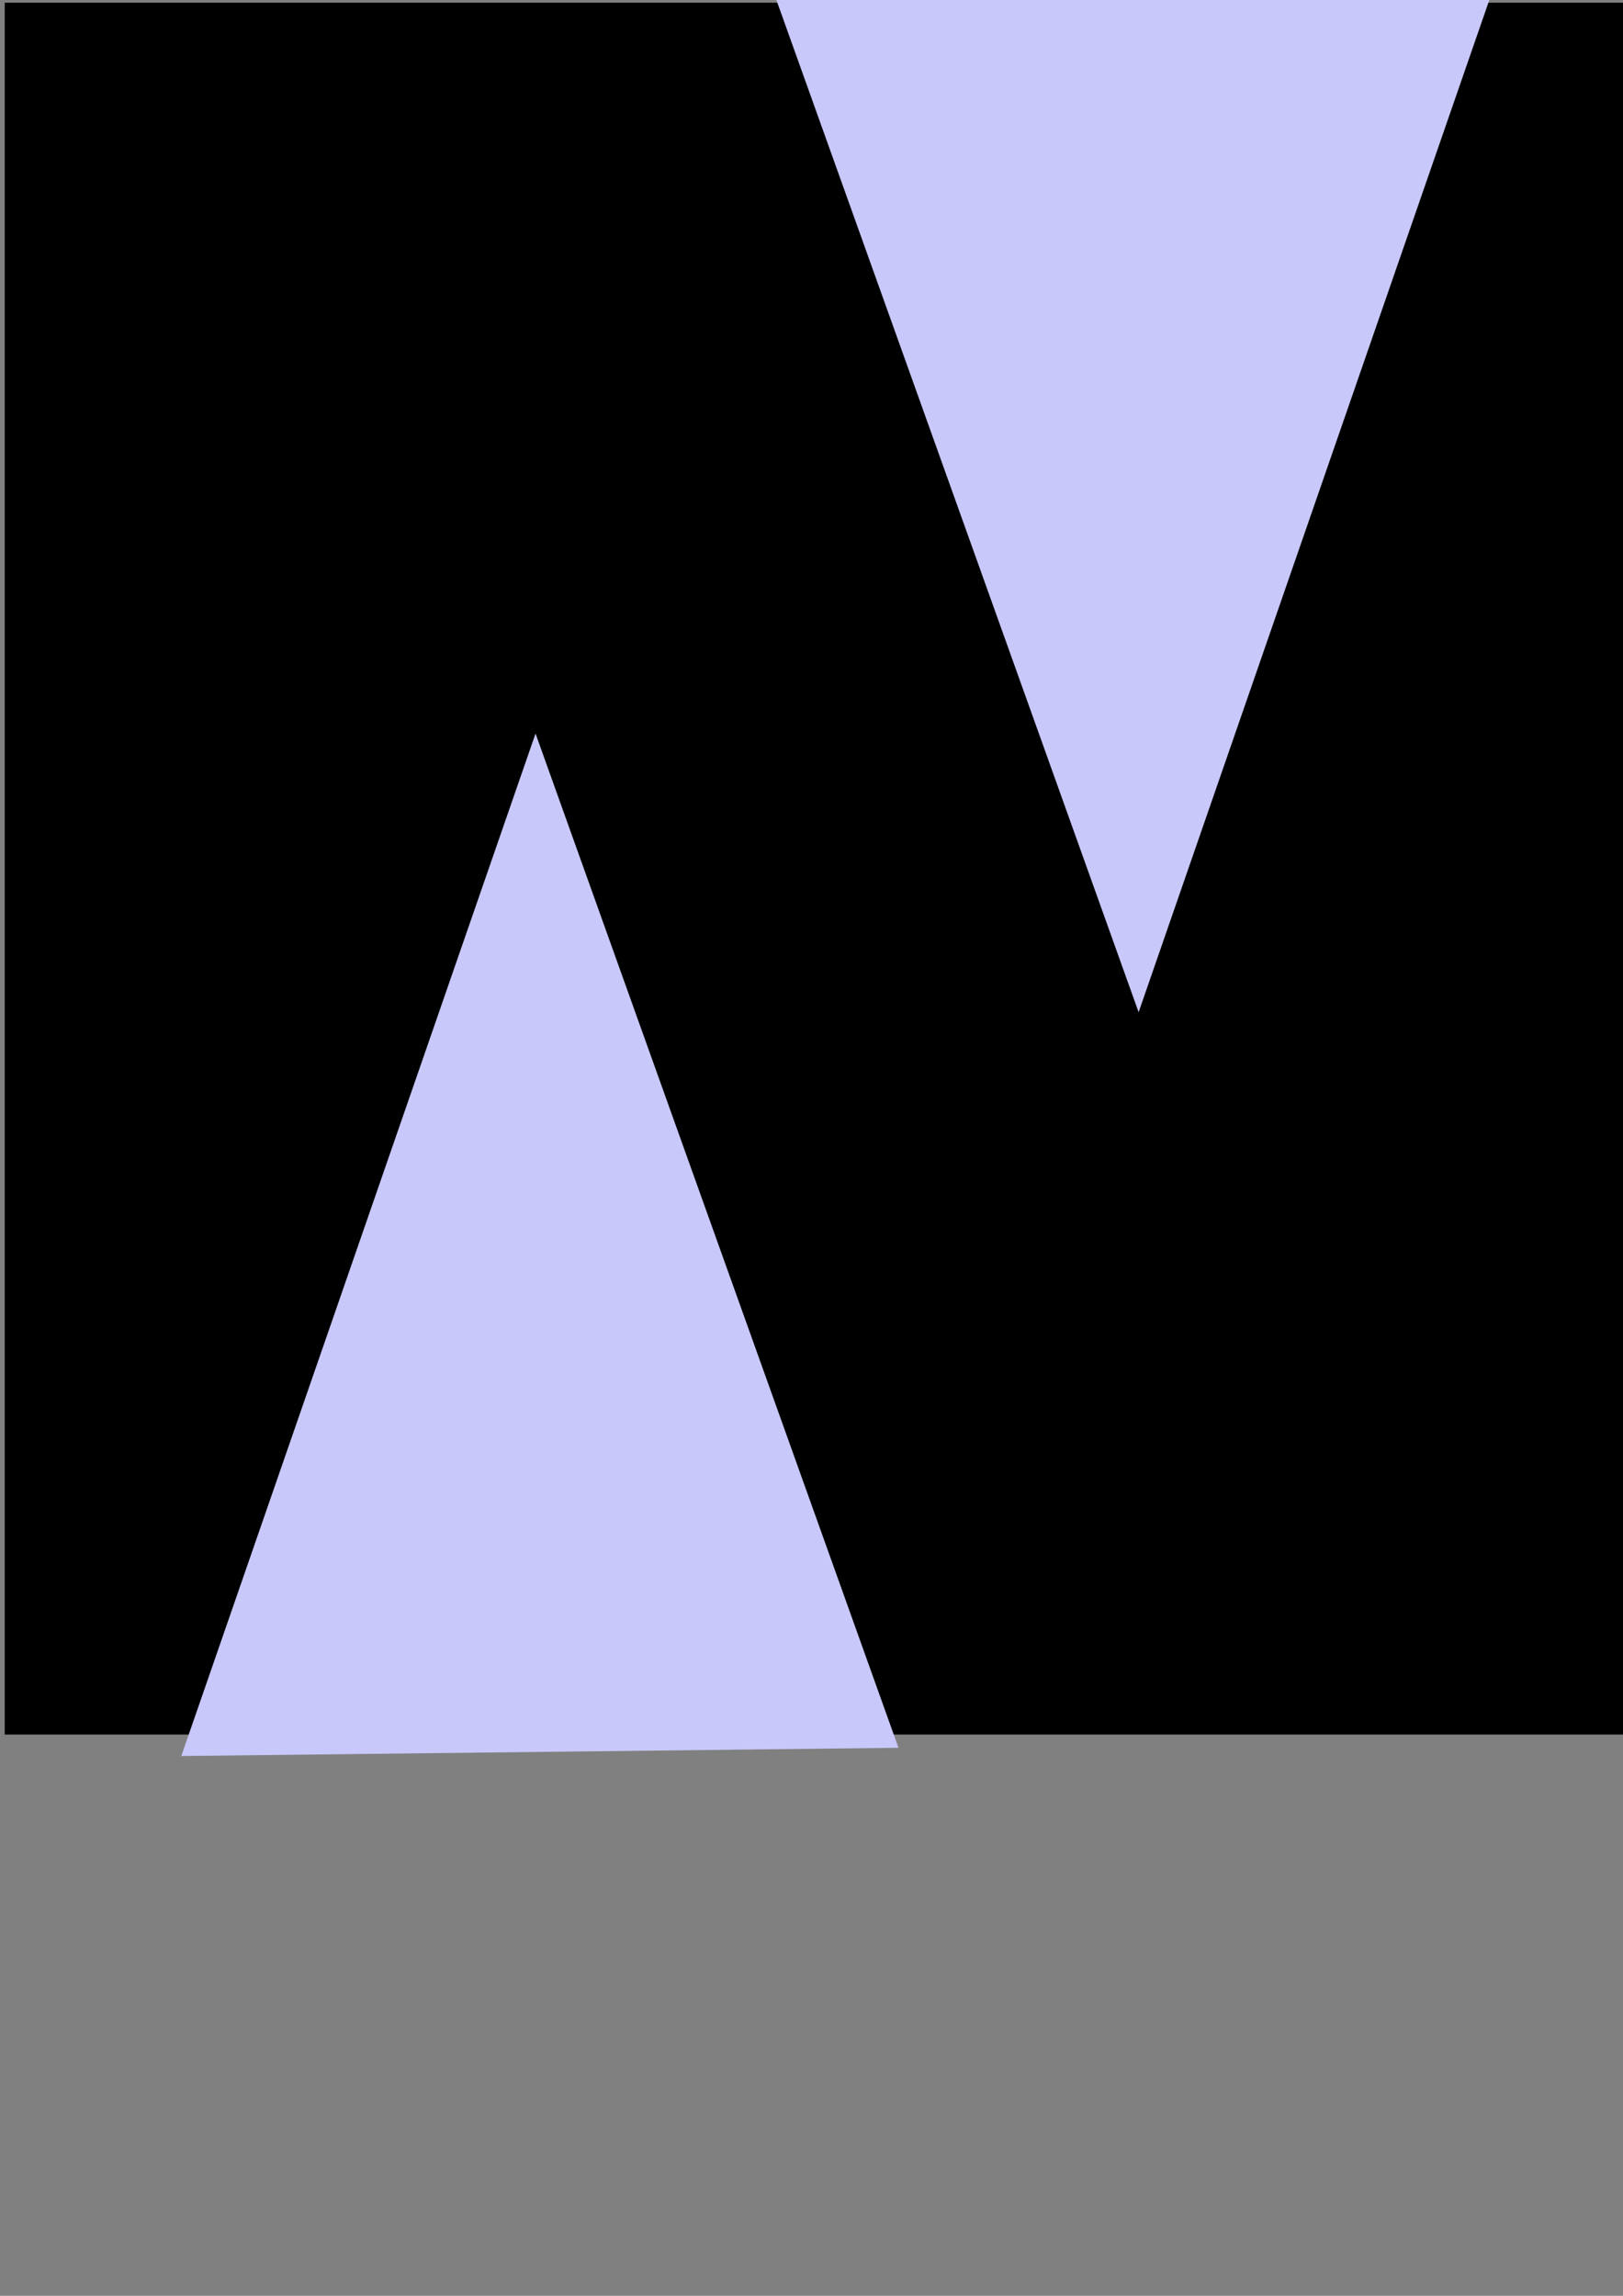 <?xml version="1.0" encoding="UTF-8" standalone="no"?>
<!-- Created with Inkscape (http://www.inkscape.org/) -->

<svg
   width="210mm"
   height="297mm"
   viewBox="0 0 210 297"
   version="1.1"
   id="svg1"
   inkscape:version="1.4 (86a8ad7, 2024-10-11)"
   sodipodi:docname="n.svg"
   xmlns:inkscape="http://www.inkscape.org/namespaces/inkscape"
   xmlns:sodipodi="http://sodipodi.sourceforge.net/DTD/sodipodi-0.dtd"
   xmlns="http://www.w3.org/2000/svg"
   xmlns:svg="http://www.w3.org/2000/svg">
  <rect x="0" y="0" width="210" height="297" fill="#808080" stroke="none"/>
  <sodipodi:namedview
     id="namedview1"
     pagecolor="#ffffff"
     bordercolor="#000000"
     borderopacity="0.25"
     inkscape:showpageshadow="2"
     inkscape:pageopacity="0.0"
     inkscape:pagecheckerboard="0"
     inkscape:deskcolor="#d1d1d1"
     inkscape:document-units="mm"
     inkscape:zoom="0.5"
     inkscape:cx="-293"
     inkscape:cy="591"
     inkscape:window-width="1920"
     inkscape:window-height="991"
     inkscape:window-x="-9"
     inkscape:window-y="-9"
     inkscape:window-maximized="1"
     inkscape:current-layer="layer1" />
  <defs
     id="defs1" />
  <g
     inkscape:label="Katman 1"
     inkscape:groupmode="layer"
     id="layer1">
    <path
       sodipodi:type="star"
       style="fill:#ffffff;stroke-width:0.265"
       id="path5"
       inkscape:flatsided="false"
       sodipodi:sides="5"
       sodipodi:cx="86.064682"
       sodipodi:cy="159.4502"
       sodipodi:r1="56.802151"
       sodipodi:r2="28.401075"
       sodipodi:arg1="2.1466044"
       sodipodi:arg2="2.7749229"
       inkscape:rounded="0"
       inkscape:randomized="0"
       d="m 55.135,207.093 4.416,-37.461 -28.356,-24.875 36.992,-7.376 14.895,-34.655 18.446,32.902 37.562,3.457 -25.592,27.711 8.319,36.792 -34.263,-15.776 z"
       inkscape:transform-center-x="0.92128338"
       inkscape:transform-center-y="4.5404527"
       transform="matrix(1,0,0,-1,0,318.9)" />
    <rect
       style="fill:#000000;stroke-width:0.808"
       id="rect5"
       width="210.107"
       height="224.042"
       x="0.612"
       y="-224.393"
       transform="scale(1,-1)" />
    <path
       sodipodi:type="star"
       style="fill:#c8c8fa;fill-opacity:1;stroke-width:0.265"
       id="path10"
       inkscape:flatsided="true"
       sodipodi:sides="3"
       sodipodi:cx="22.357292"
       sodipodi:cy="123.95729"
       sodipodi:r1="41.566116"
       sodipodi:r2="20.148003"
       sodipodi:arg1="0.53059449"
       sodipodi:arg2="1.5777921"
       inkscape:rounded="0"
       inkscape:randomized="0"
       d="M 58.208,144.992 -13.785,144.488 22.648,82.392 Z"
       inkscape:transform-center-x="1.0988963"
       inkscape:transform-center-y="-19.705102"
       transform="matrix(-1.289,0,0,2.113,98.486,-79.198)" />
    <path
       sodipodi:type="star"
       style="fill:#c8c8fa;fill-opacity:1;stroke-width:0.265"
       id="path10-1"
       inkscape:flatsided="true"
       sodipodi:sides="3"
       sodipodi:cx="22.357292"
       sodipodi:cy="123.95729"
       sodipodi:r1="41.566116"
       sodipodi:r2="20.148003"
       sodipodi:arg1="0.53059449"
       sodipodi:arg2="1.5777921"
       inkscape:rounded="0"
       inkscape:randomized="0"
       d="M 58.208,144.992 -13.785,144.488 22.648,82.392 Z"
       inkscape:transform-center-x="-1.0988796"
       inkscape:transform-center-y="19.705089"
       transform="matrix(1.289,0,0,-2.113,118.132,305.042)" />
  </g>
</svg>
